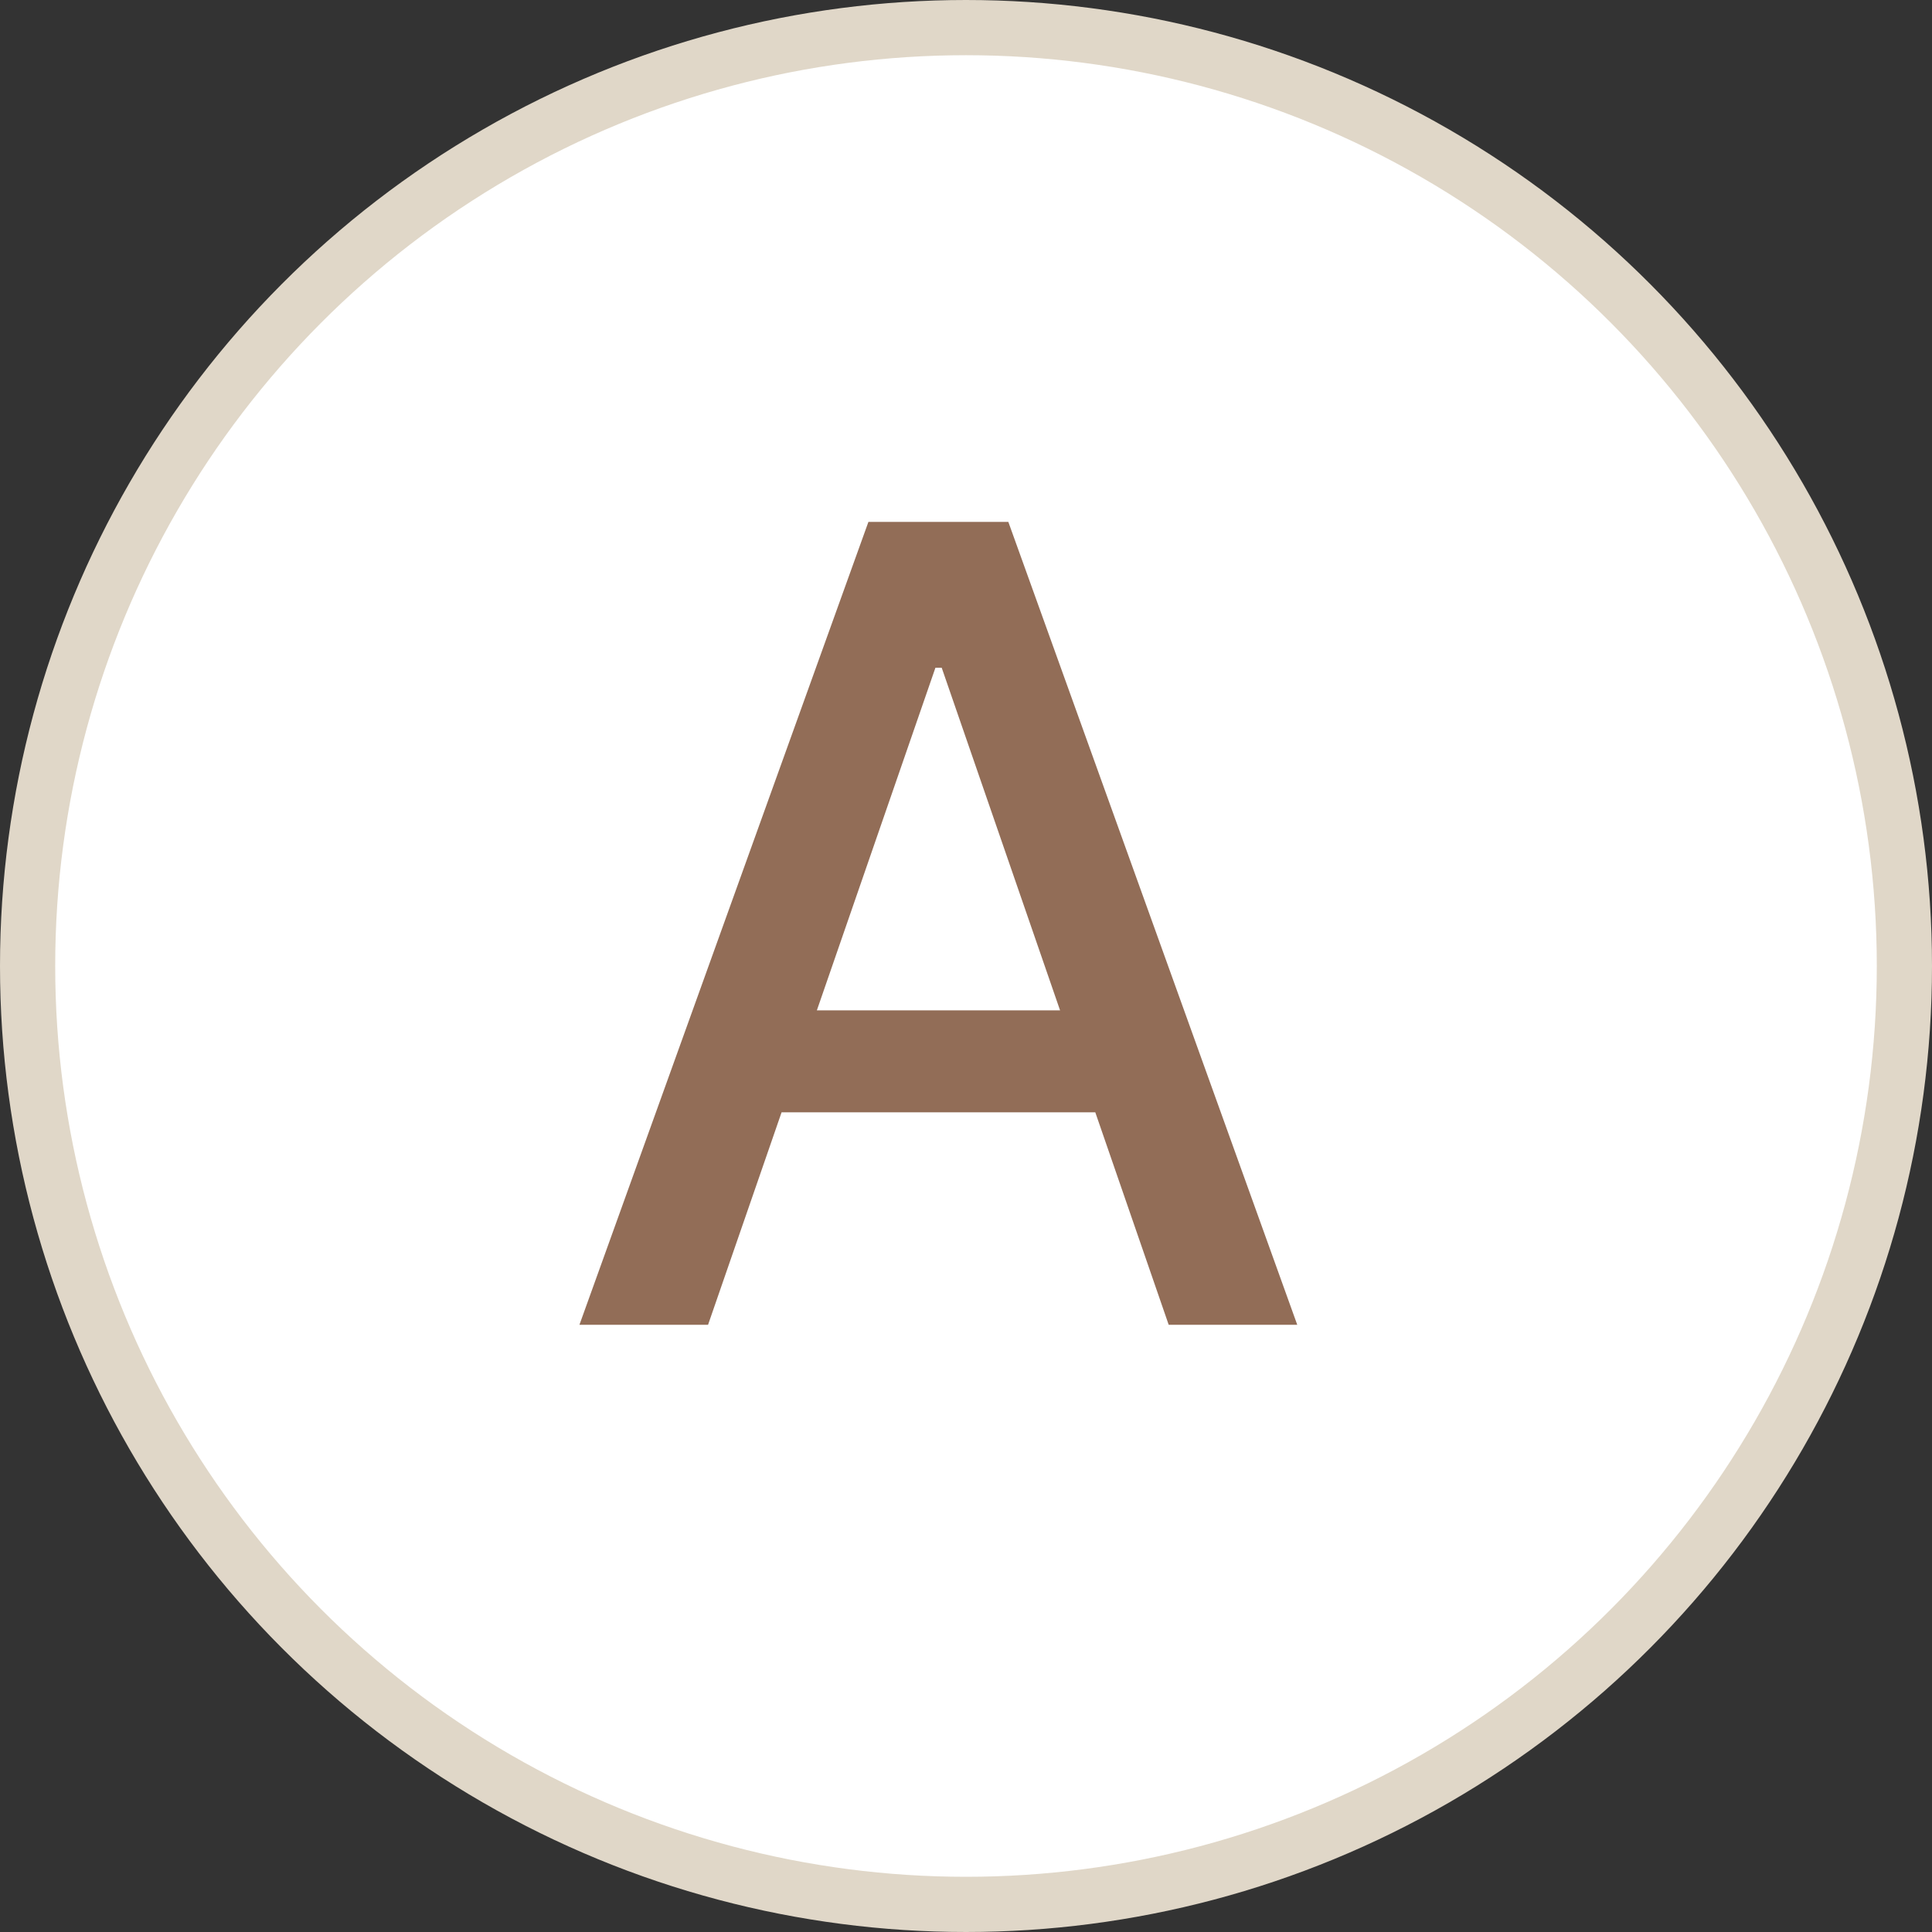 <svg width="35" height="35" viewBox="0 0 35 35" fill="none" xmlns="http://www.w3.org/2000/svg">
<rect x="0" y="0" width="35" height="35" fill="#333333" stroke="none"/>
<circle cx="17.5" cy="17.5" r="17" fill="white" stroke="#E0D7C8"/>
<path d="M12.827 24H10.497L15.732 9.455H18.267L23.501 24H21.172L17.06 12.097H16.946L12.827 24ZM13.217 18.304H20.774V20.151H13.217V18.304Z" fill="#926D57"/>
</svg>
